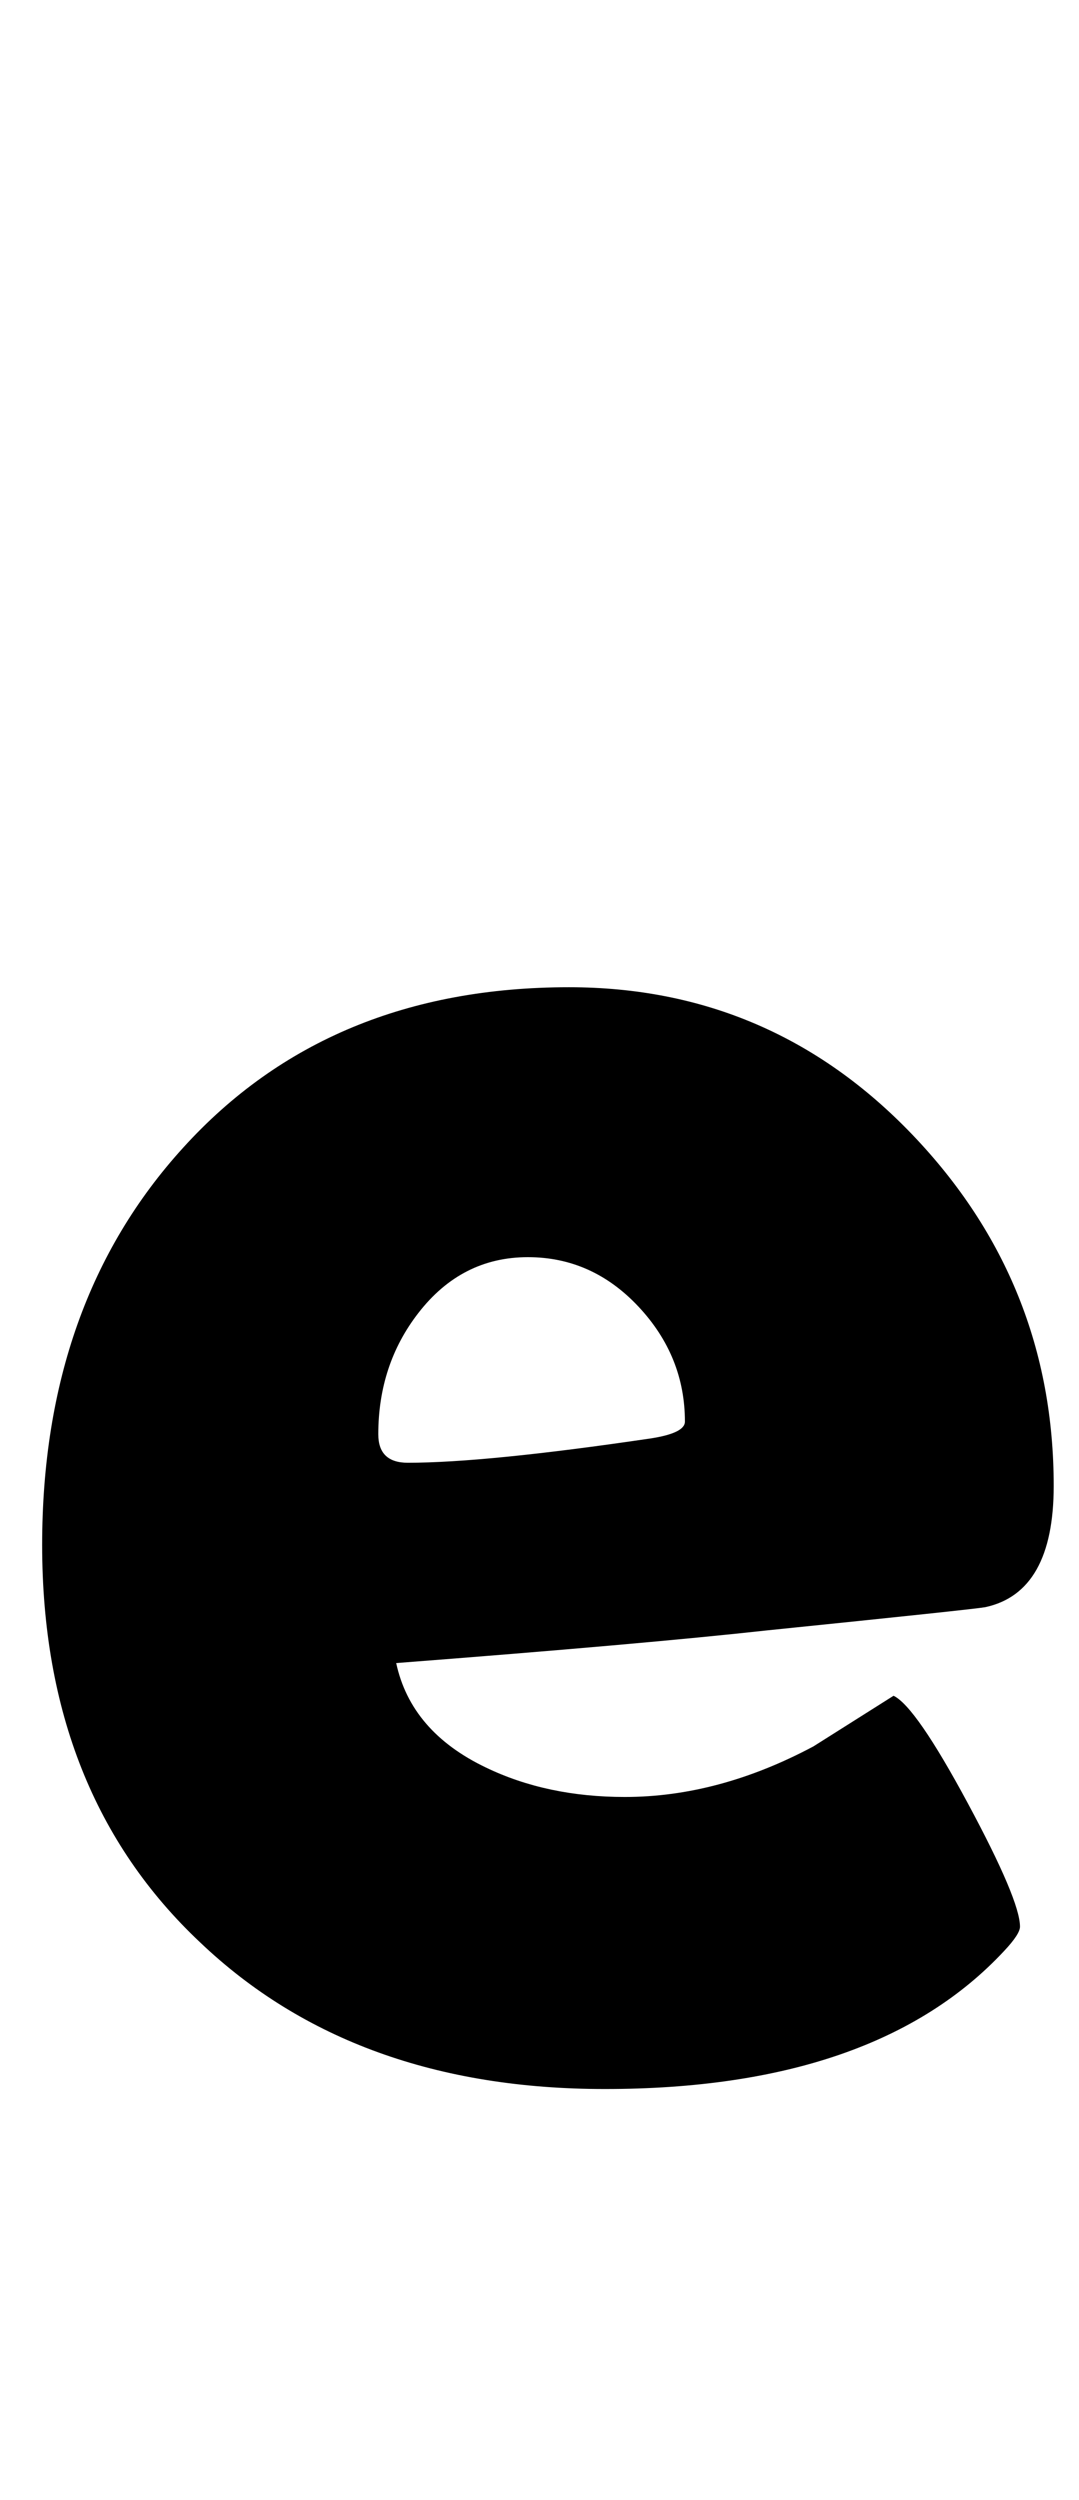 <?xml version="1.0" encoding="utf-8"?>
<!-- Generator: Adobe Illustrator 16.0.2, SVG Export Plug-In . SVG Version: 6.00 Build 0)  -->
<!DOCTYPE svg PUBLIC "-//W3C//DTD SVG 1.1//EN" "http://www.w3.org/Graphics/SVG/1.1/DTD/svg11.dtd">
<svg version="1.1" id="lay" xmlns="http://www.w3.org/2000/svg" xmlns:xlink="http://www.w3.org/1999/xlink" x="0px" y="0px"
	 width="95px" height="220px" viewBox="0 0 95 220" enable-background="new 0 0 95 220" xml:space="preserve">
<path d="M92.773,130.752c0,6.247-2.011,9.804-6.03,10.669c-0.681,0.124-7.083,0.805-19.204,2.041
	c-7.299,0.805-18.184,1.763-32.656,2.876c0.865,4.021,3.494,7.082,7.886,9.185c3.586,1.732,7.668,2.598,12.246,2.598
	c5.504,0,11.04-1.484,16.606-4.453c2.35-1.484,4.7-2.969,7.051-4.453c1.299,0.619,3.479,3.773,6.541,9.463
	c3.062,5.69,4.592,9.309,4.592,10.854c0,0.434-0.464,1.145-1.392,2.134c-7.546,8.103-19.267,12.153-35.161,12.153
	c-14.721,0-26.596-4.298-35.625-12.896c-9.277-8.721-13.916-20.379-13.916-34.976c0-14.225,4.143-25.884,12.432-34.976
	c8.535-9.4,19.854-14.102,33.955-14.102c11.875,0,21.956,4.33,30.244,12.988C88.629,108.518,92.773,118.815,92.773,130.752z
	 M60.303,125.093c0-3.834-1.361-7.205-4.082-10.112c-2.722-2.906-5.969-4.36-9.741-4.36c-3.896,0-7.113,1.64-9.648,4.917
	c-2.351,3.031-3.525,6.587-3.525,10.669c0,1.67,0.865,2.505,2.598,2.505c4.576,0,11.689-0.711,21.338-2.134
	C59.282,126.269,60.303,125.773,60.303,125.093z"/>
</svg>
